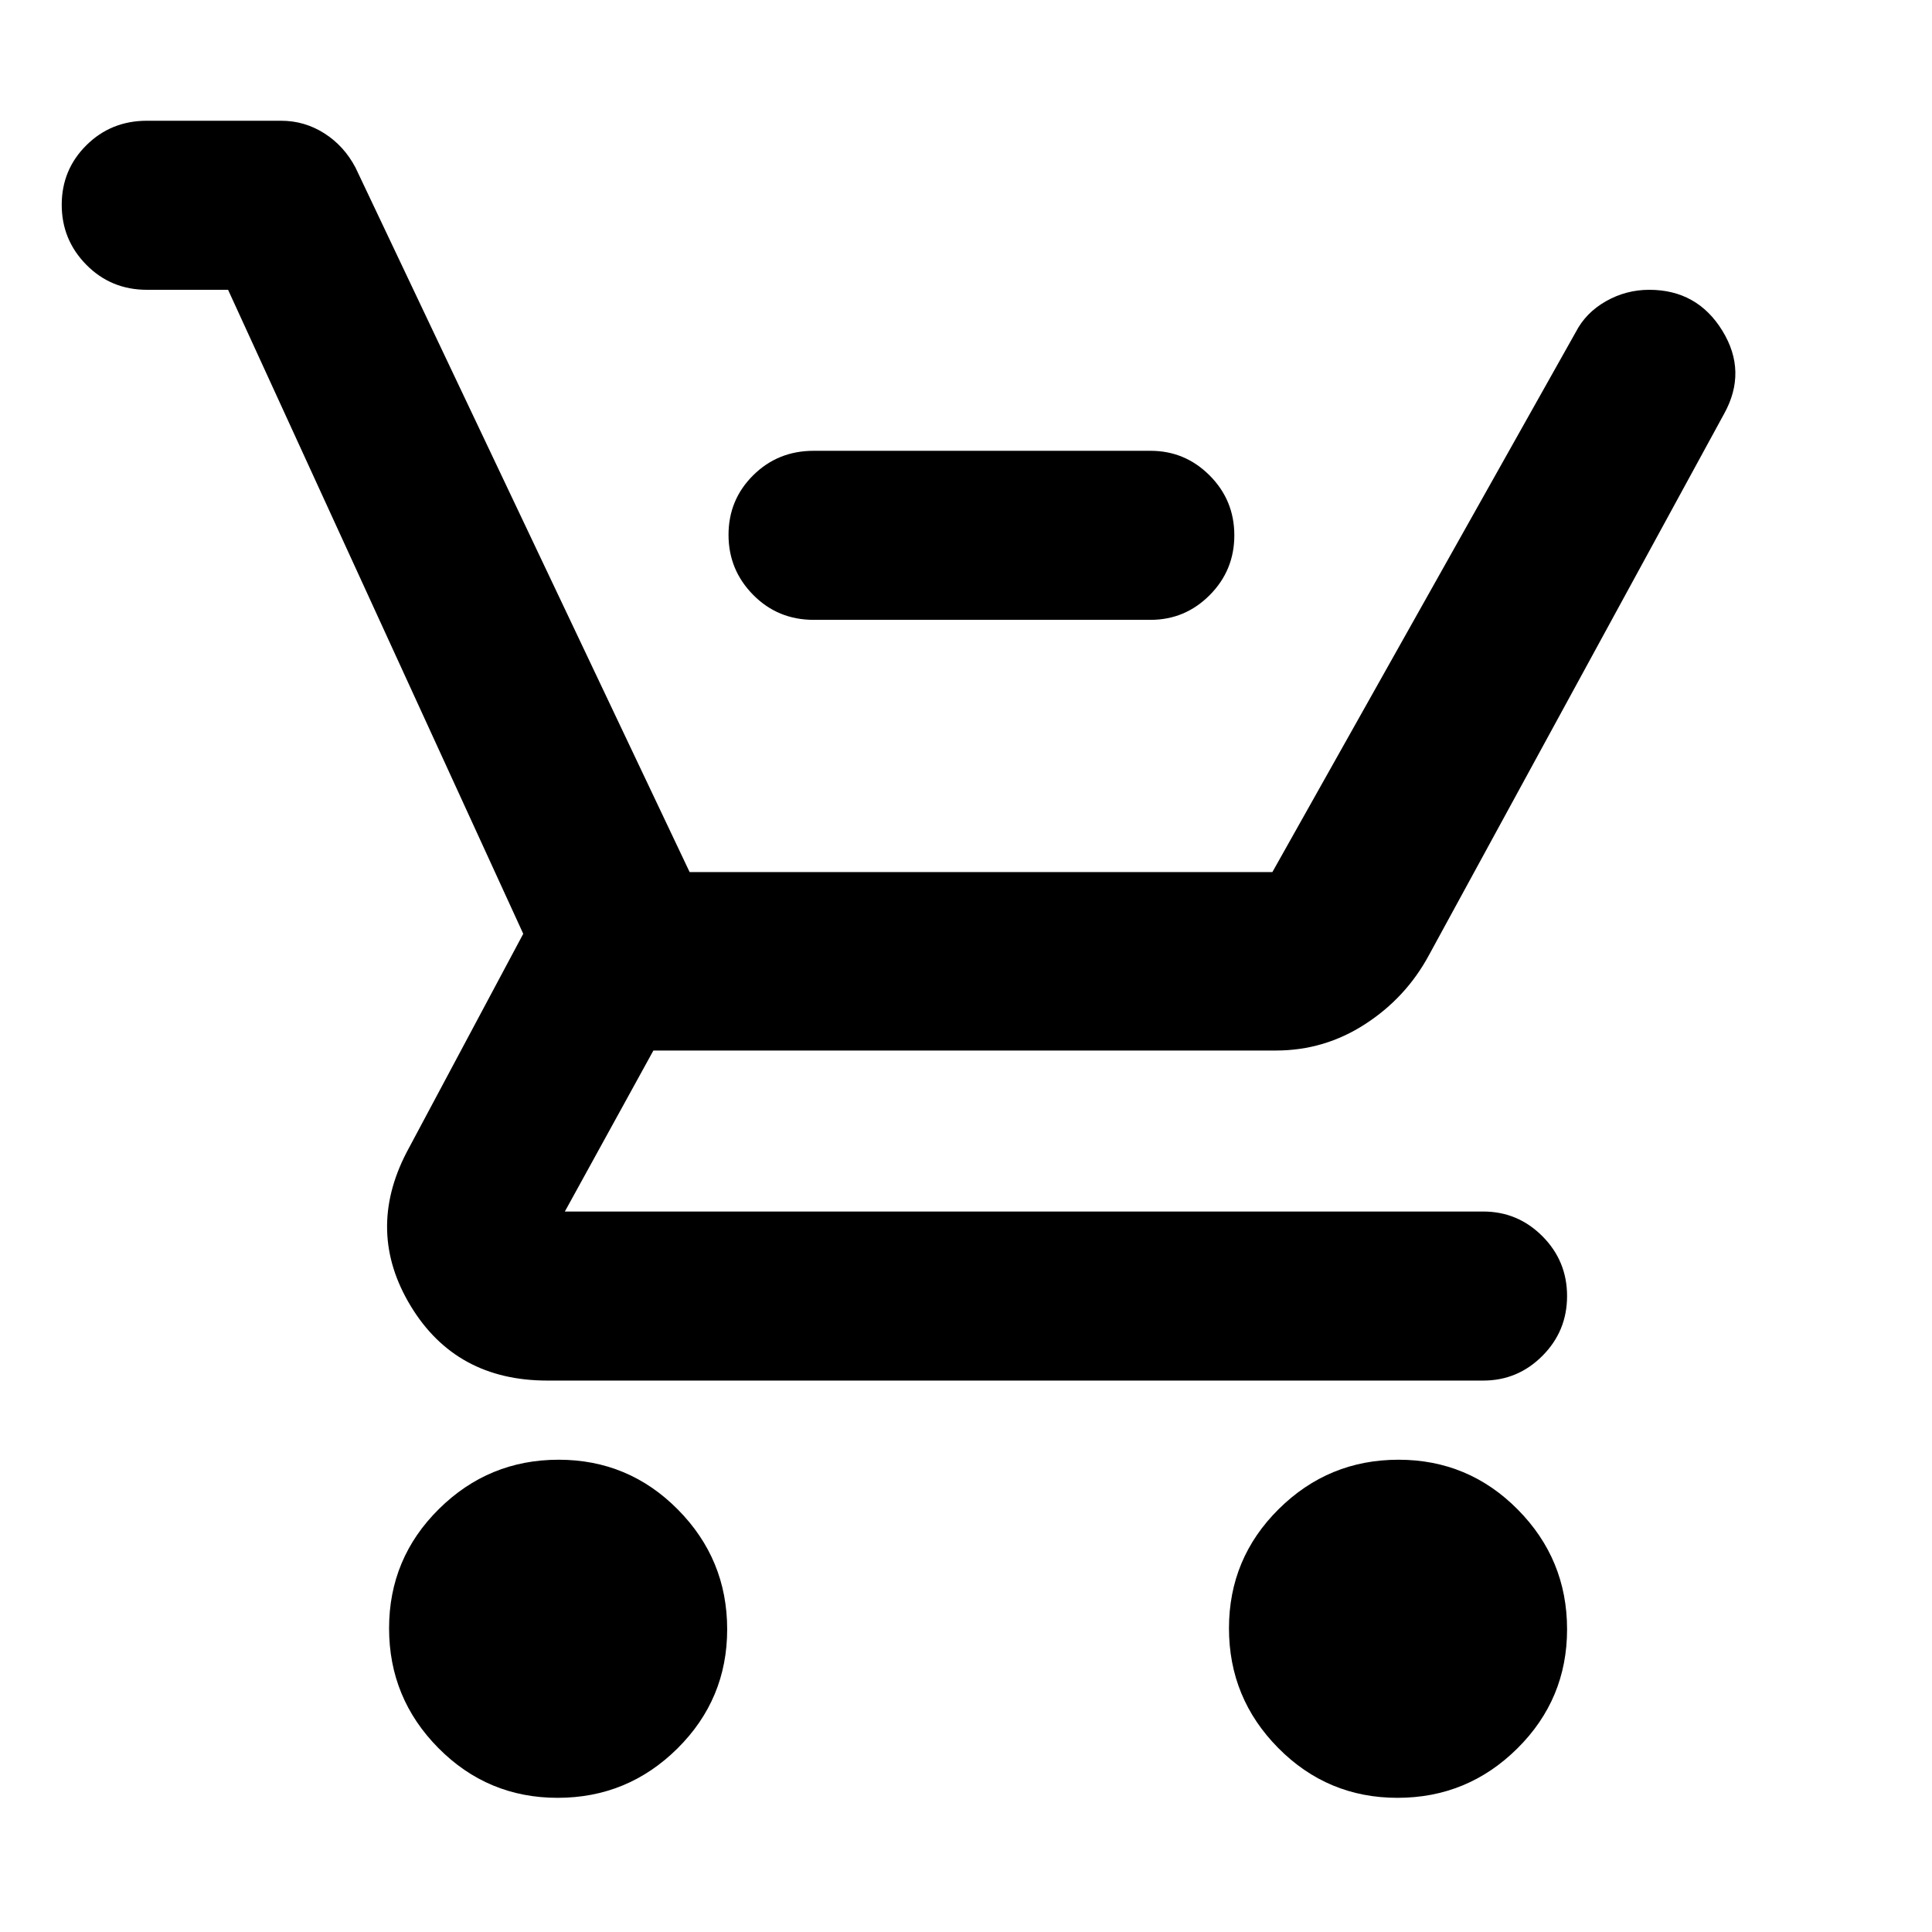 <svg xmlns="http://www.w3.org/2000/svg" height="40" viewBox="0 -960 960 960" width="40"><path d="M404.33-652q-17.83 0-30.08-12.41Q362-676.81 362-694.24t12.25-29.59Q386.5-736 404.33-736h167.34q17.18 0 29.42 12.28 12.24 12.29 12.24 29.71 0 17.43-12.24 29.72T571.67-652H404.33ZM277.09-66.67q-34.76 0-59.26-24.74-24.5-24.75-24.5-59.5 0-34.76 24.75-59.26t59.5-24.5q34.75 0 59.25 24.75t24.5 59.5q0 34.75-24.74 59.25-24.75 24.5-59.5 24.5Zm417.33 0q-34.75 0-59.25-24.74-24.5-24.75-24.5-59.5 0-34.76 24.74-59.26 24.75-24.5 59.5-24.5 34.76 0 59.26 24.75t24.5 59.5q0 34.75-24.75 59.25t-59.5 24.5ZM113.33-816H73q-17.83 0-30.08-12.41-12.25-12.4-12.25-29.83t12.25-29.59Q55.17-900 73-900h66.67q11.66 0 21.5 6.26 9.83 6.26 15.5 17.07l166 350h289.57L783-795q5-9.67 15-15.33 10-5.67 21.5-5.67 23.83 0 36.33 20.33 12.5 20.34.84 41.34L710-485.33q-11.37 21.06-31.64 34.19Q658.1-438 634-438H324.67l-44 80H737q17.18 0 29.42 12.28 12.25 12.29 12.25 29.71 0 17.43-12.25 29.72Q754.18-274 737-274H272q-45.44 0-67.89-37-22.44-37-2.11-76.33L260-496 113.33-816Z"/></svg>